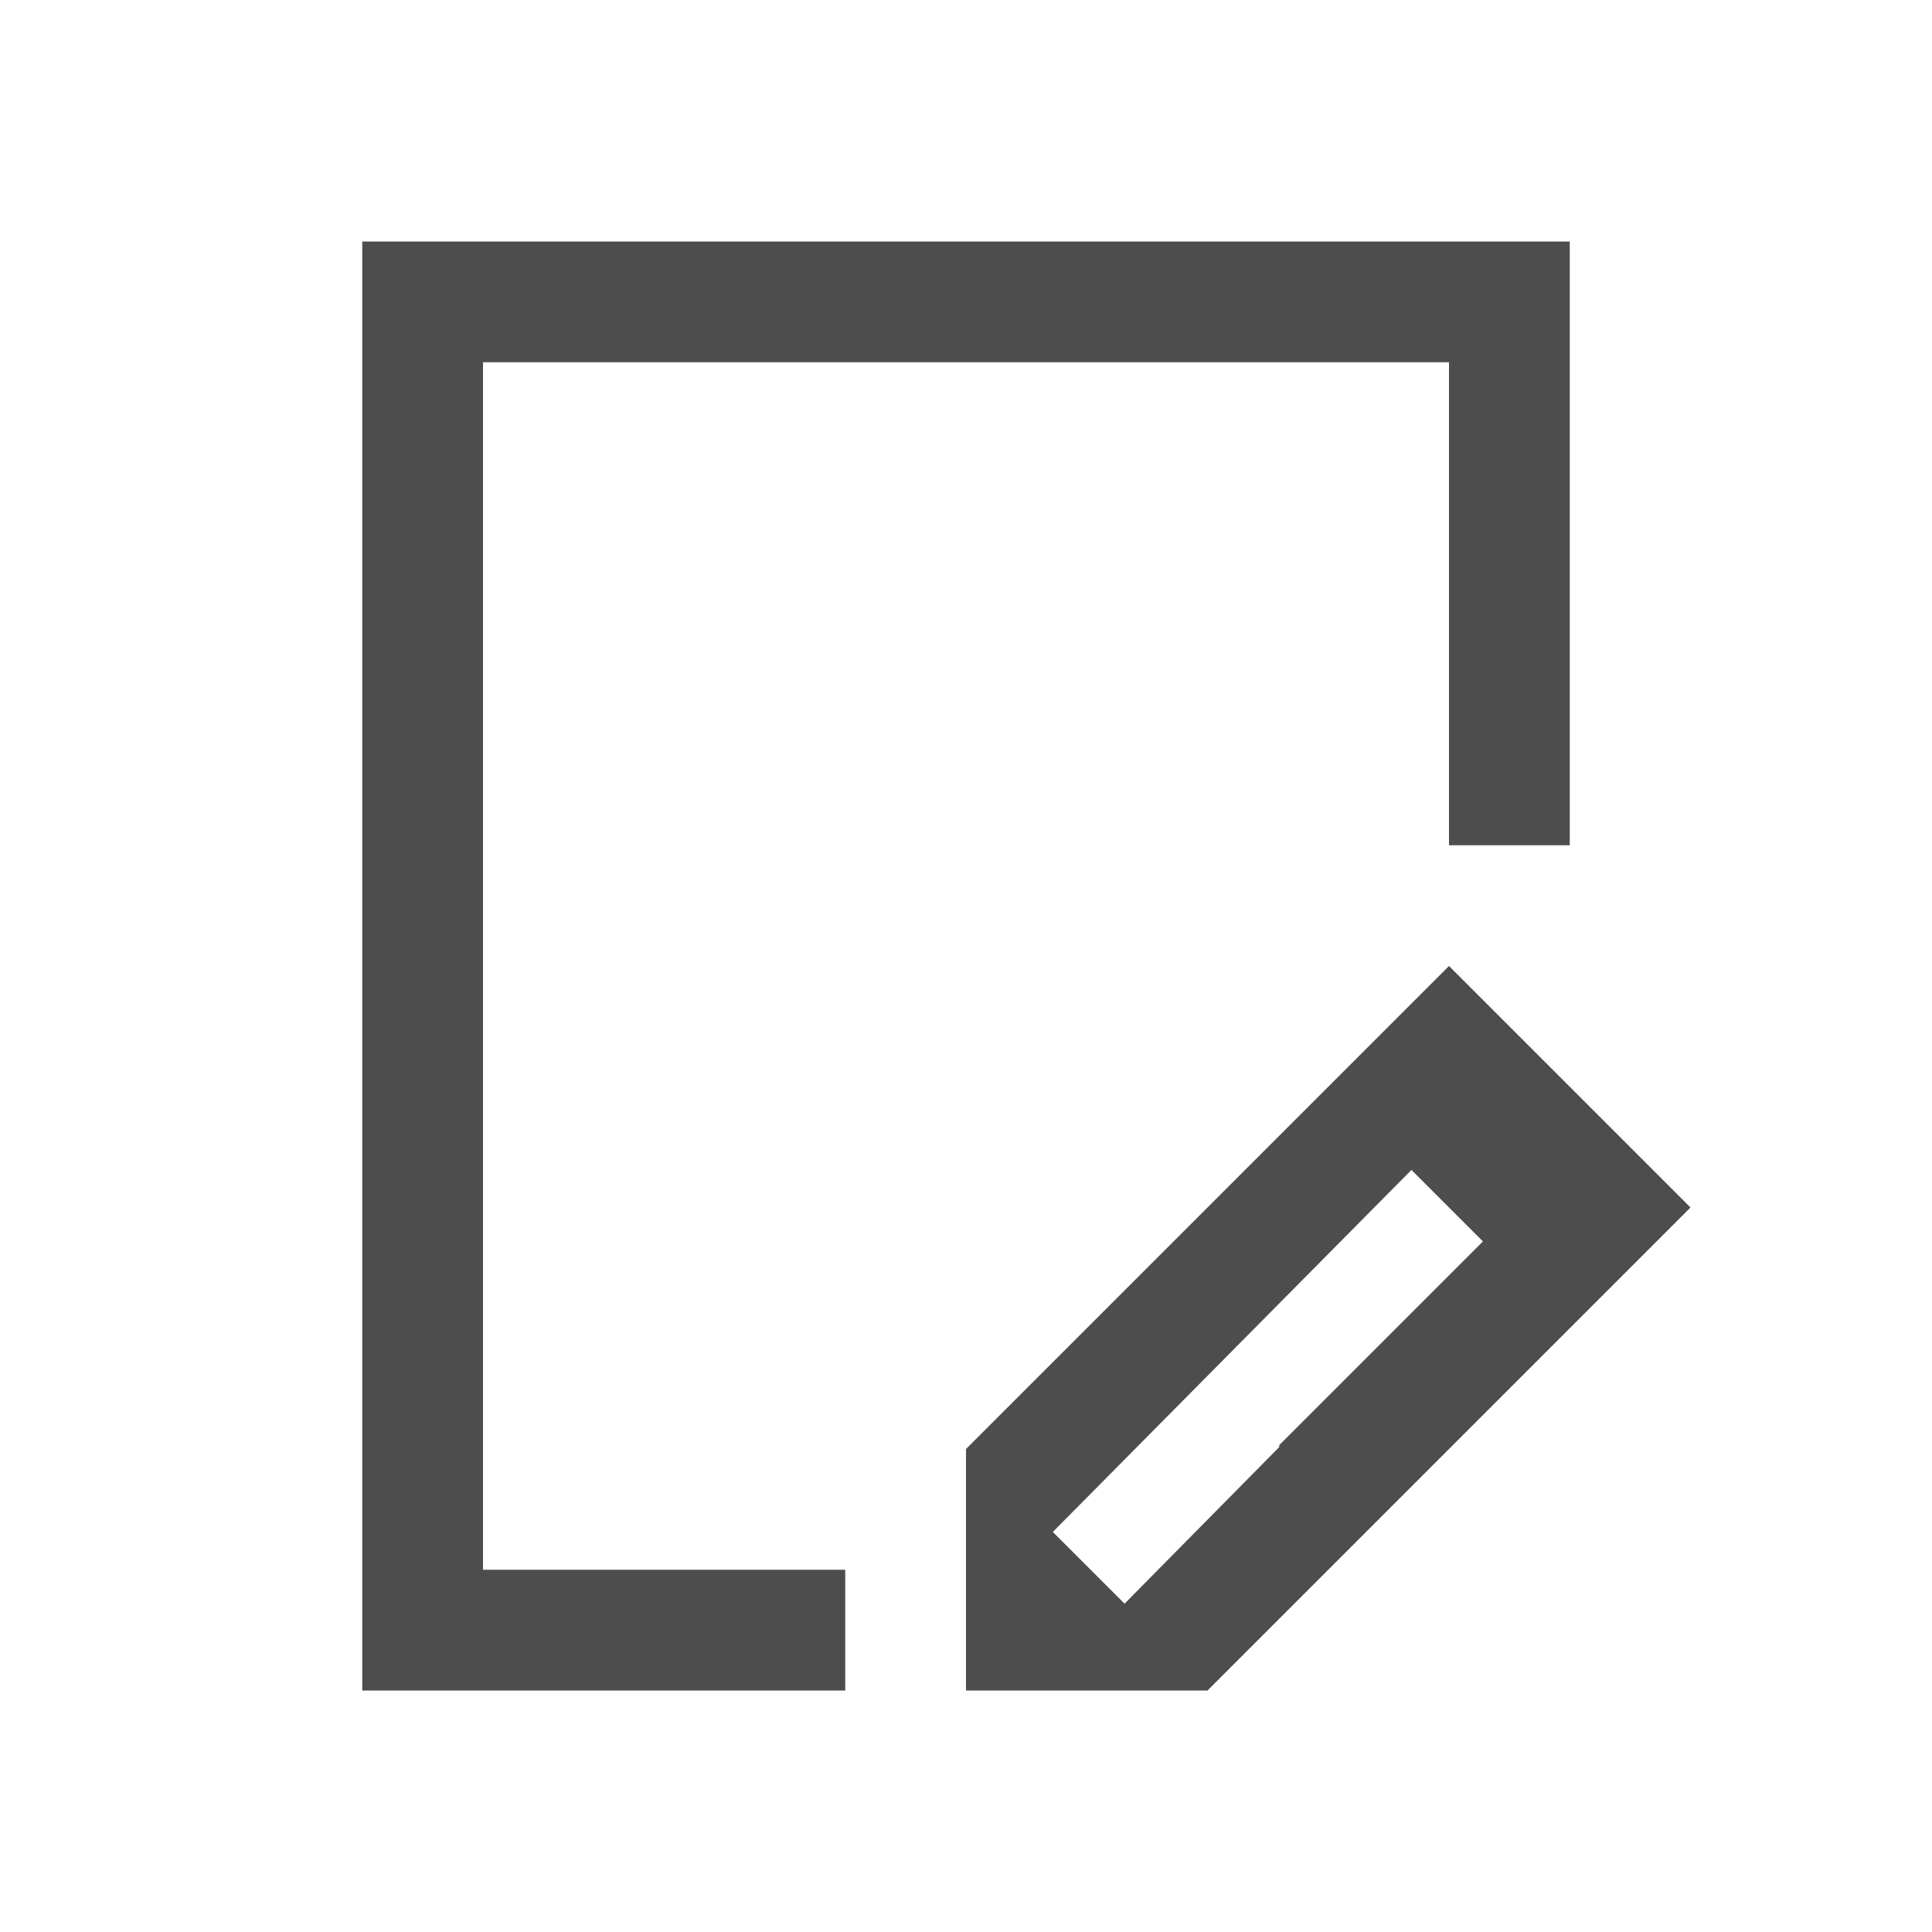 <svg viewBox="0 0 16 16" xmlns="http://www.w3.org/2000/svg"><path d="m3 2v12h4v-1h-3v-10h8v4h1v-5zm9 6-1 1-1 1-2 2v1 1h2l.594-.594.406-.406 1-1 1-1 1-1zm-.311 1.689.592.592-.281.281-1.406 1.406v.016l-1.281 1.297-.594-.594z" fill="#4d4d4d"/></svg>